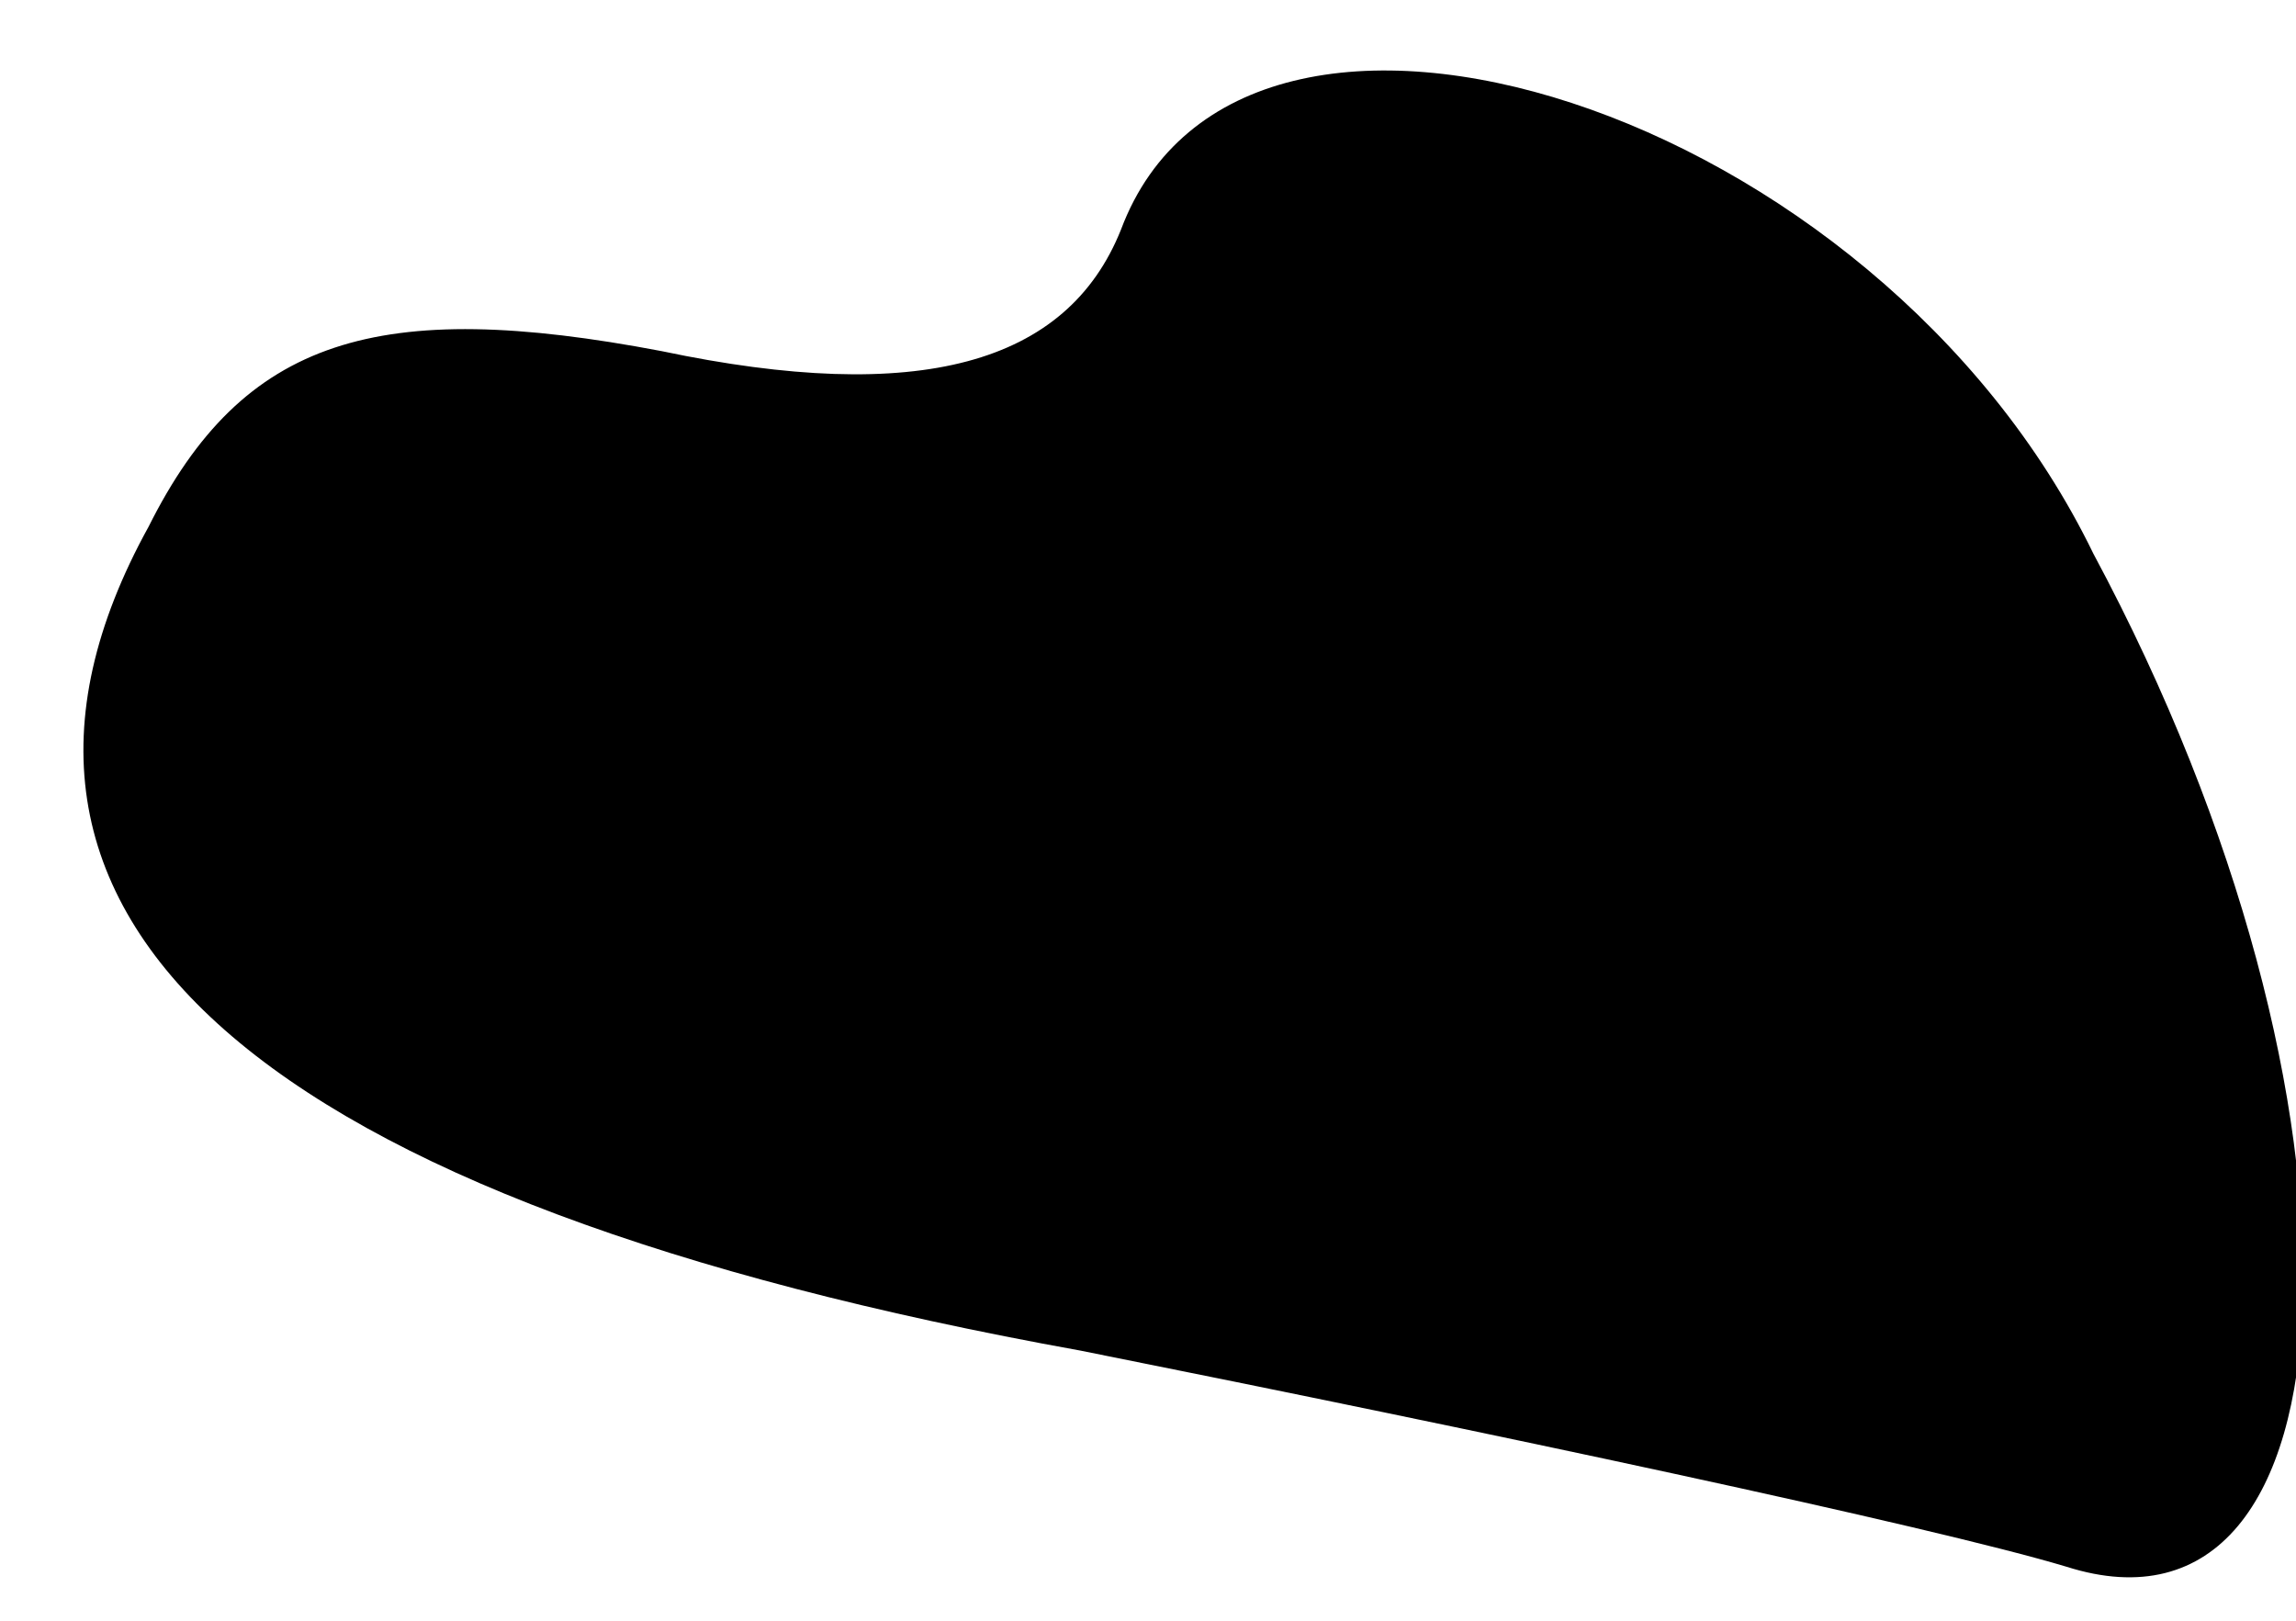 <?xml version="1.0" standalone="no"?>
<!DOCTYPE svg PUBLIC "-//W3C//DTD SVG 20010904//EN"
 "http://www.w3.org/TR/2001/REC-SVG-20010904/DTD/svg10.dtd">
<svg version="1.0" xmlns="http://www.w3.org/2000/svg"
 width="17pt" height="12pt" viewBox="0 0 17 12"
 preserveAspectRatio="xMidYMid meet">
<g transform="translate(0,12) scale(0.1,-0.1)"
fill="#000000" stroke="none">
<path fill="#000000" stroke="none" d="M83 103 c-4 -10 -15 -13 -34 -9 -21 4
-31 1 -38 -13 -16 -29 8 -50 69 -61 30 -6 63 -13 73 -16 22 -7 24 34 2 75 -16
33 -63 48 -72 24z"/>
</g>
</svg>
